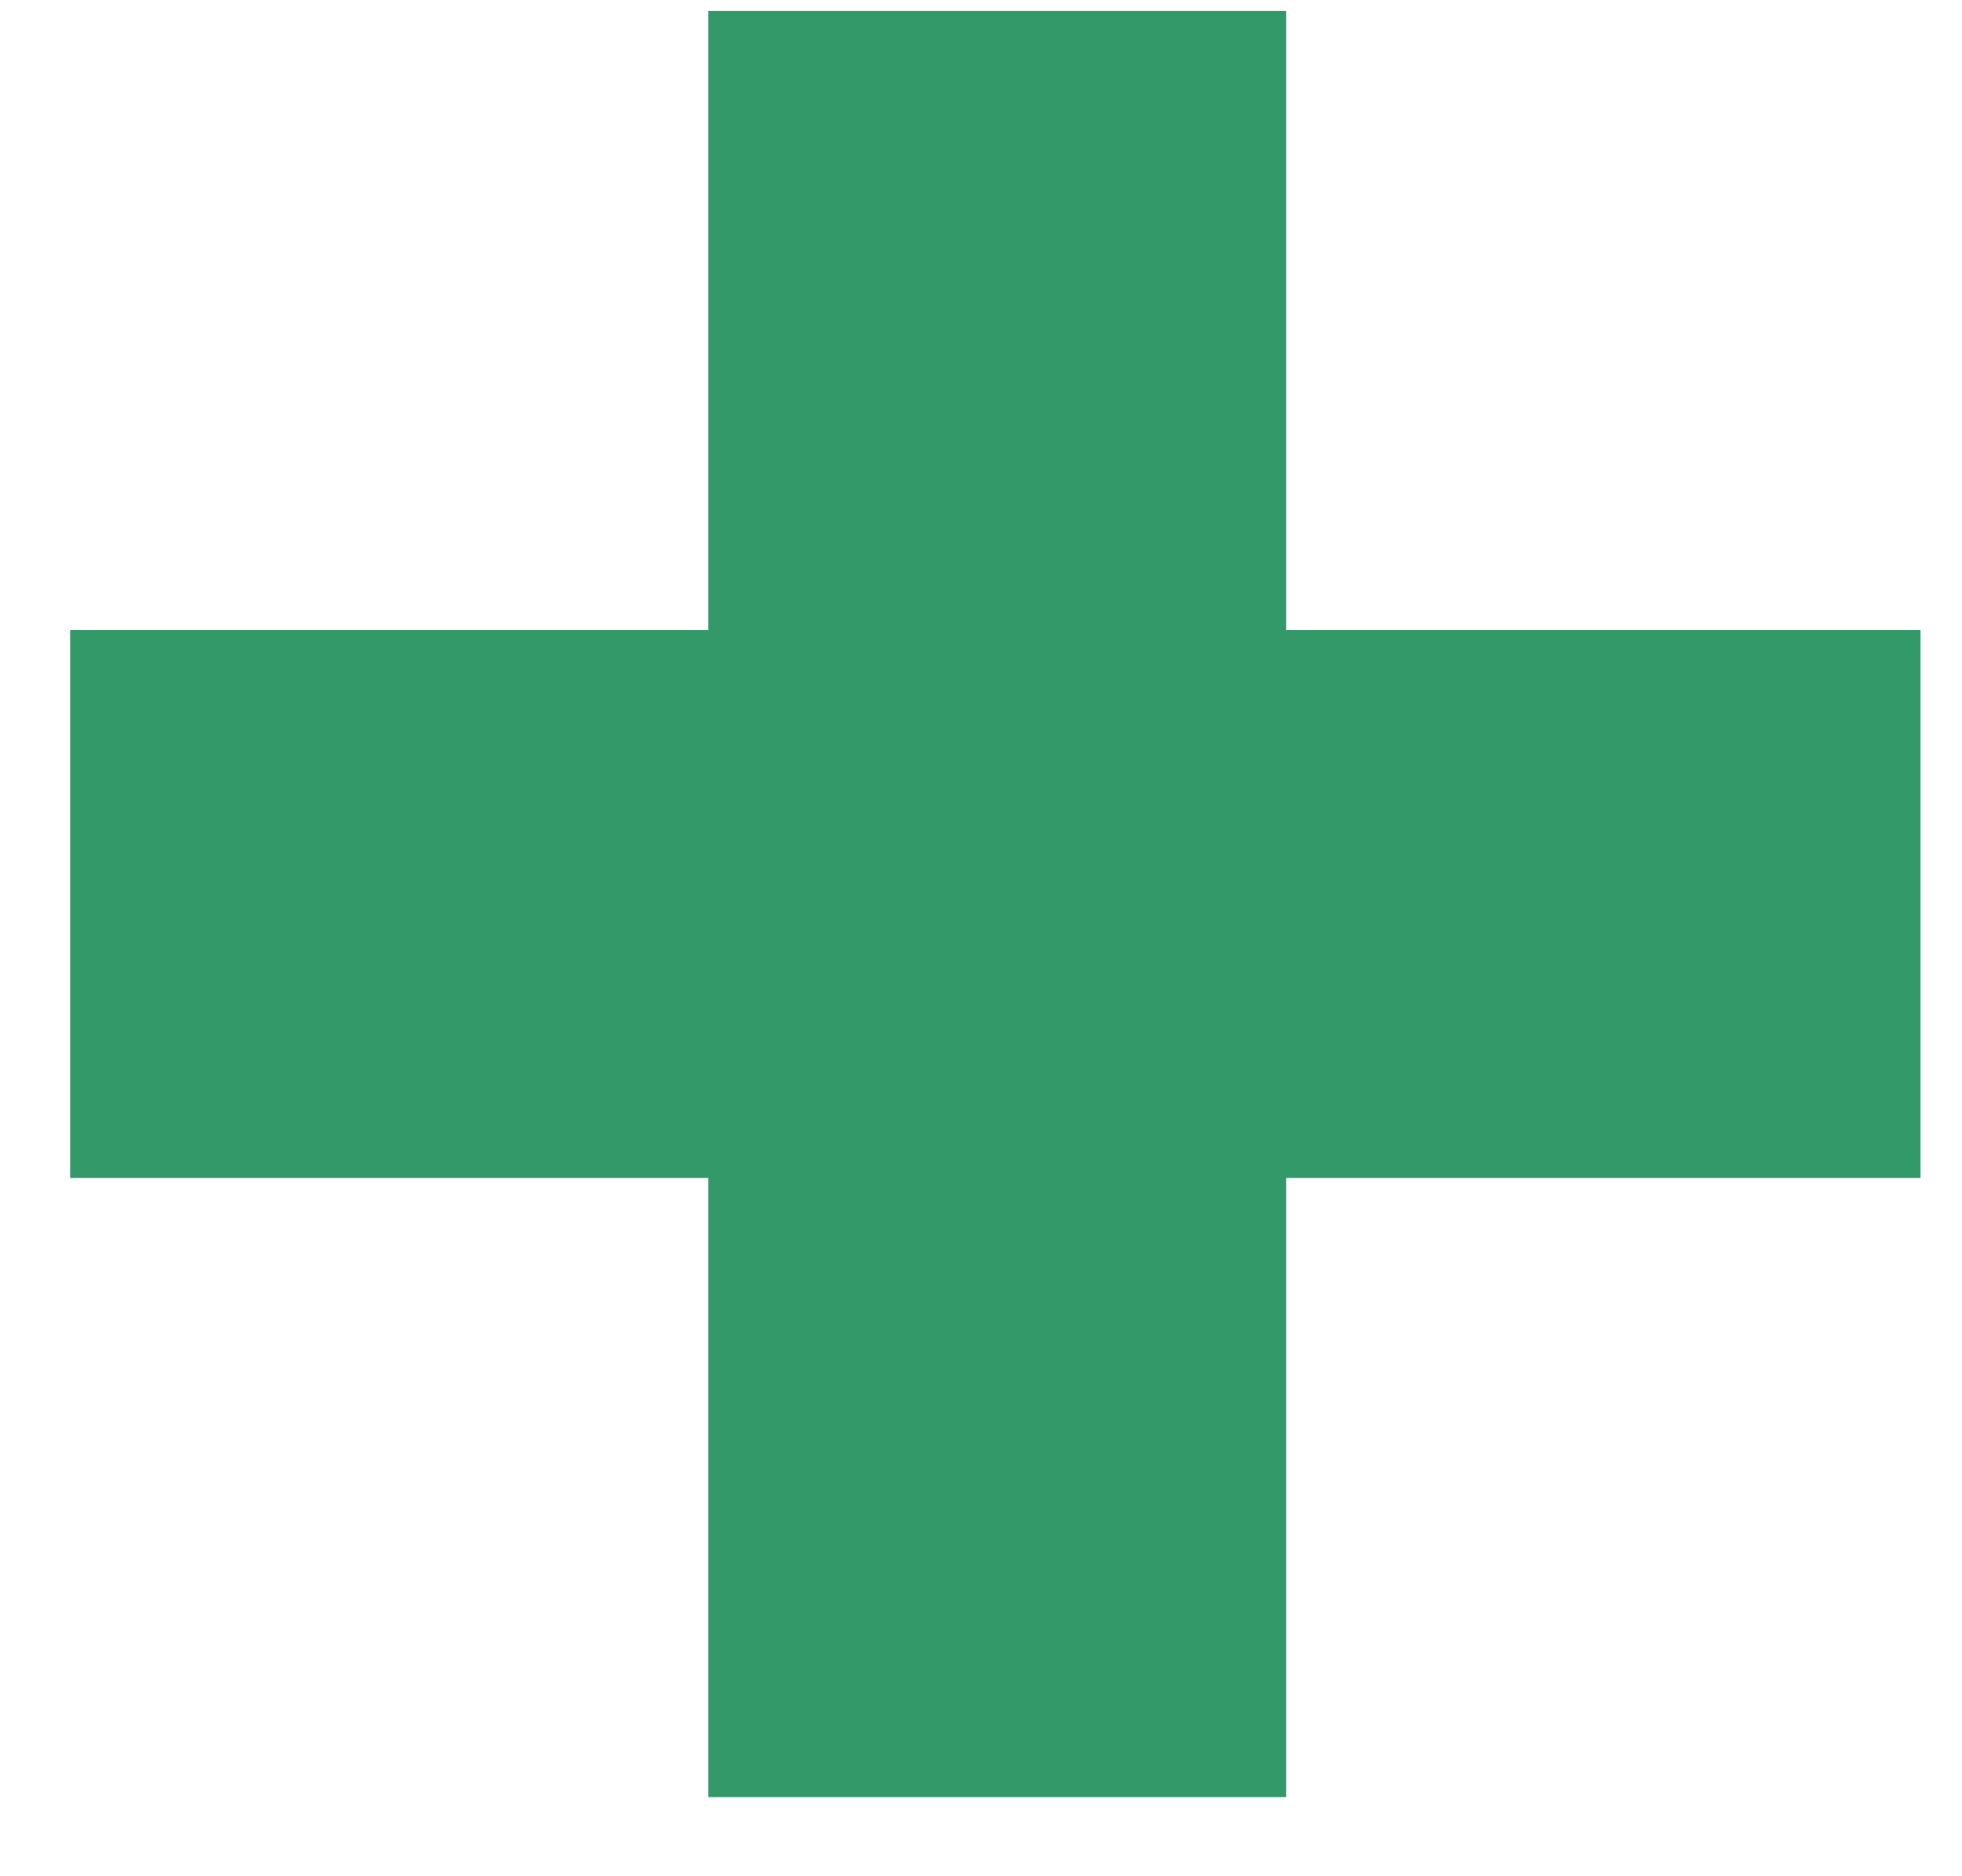 <svg width="23" height="22" viewBox="0 0 23 22" fill="none" xmlns="http://www.w3.org/2000/svg">
<path d="M8.302 21.072V0.128H15.078V21.072H8.302ZM0.822 13.812V7.388H22.514V13.812H0.822Z" fill="#339969"/>
</svg>
